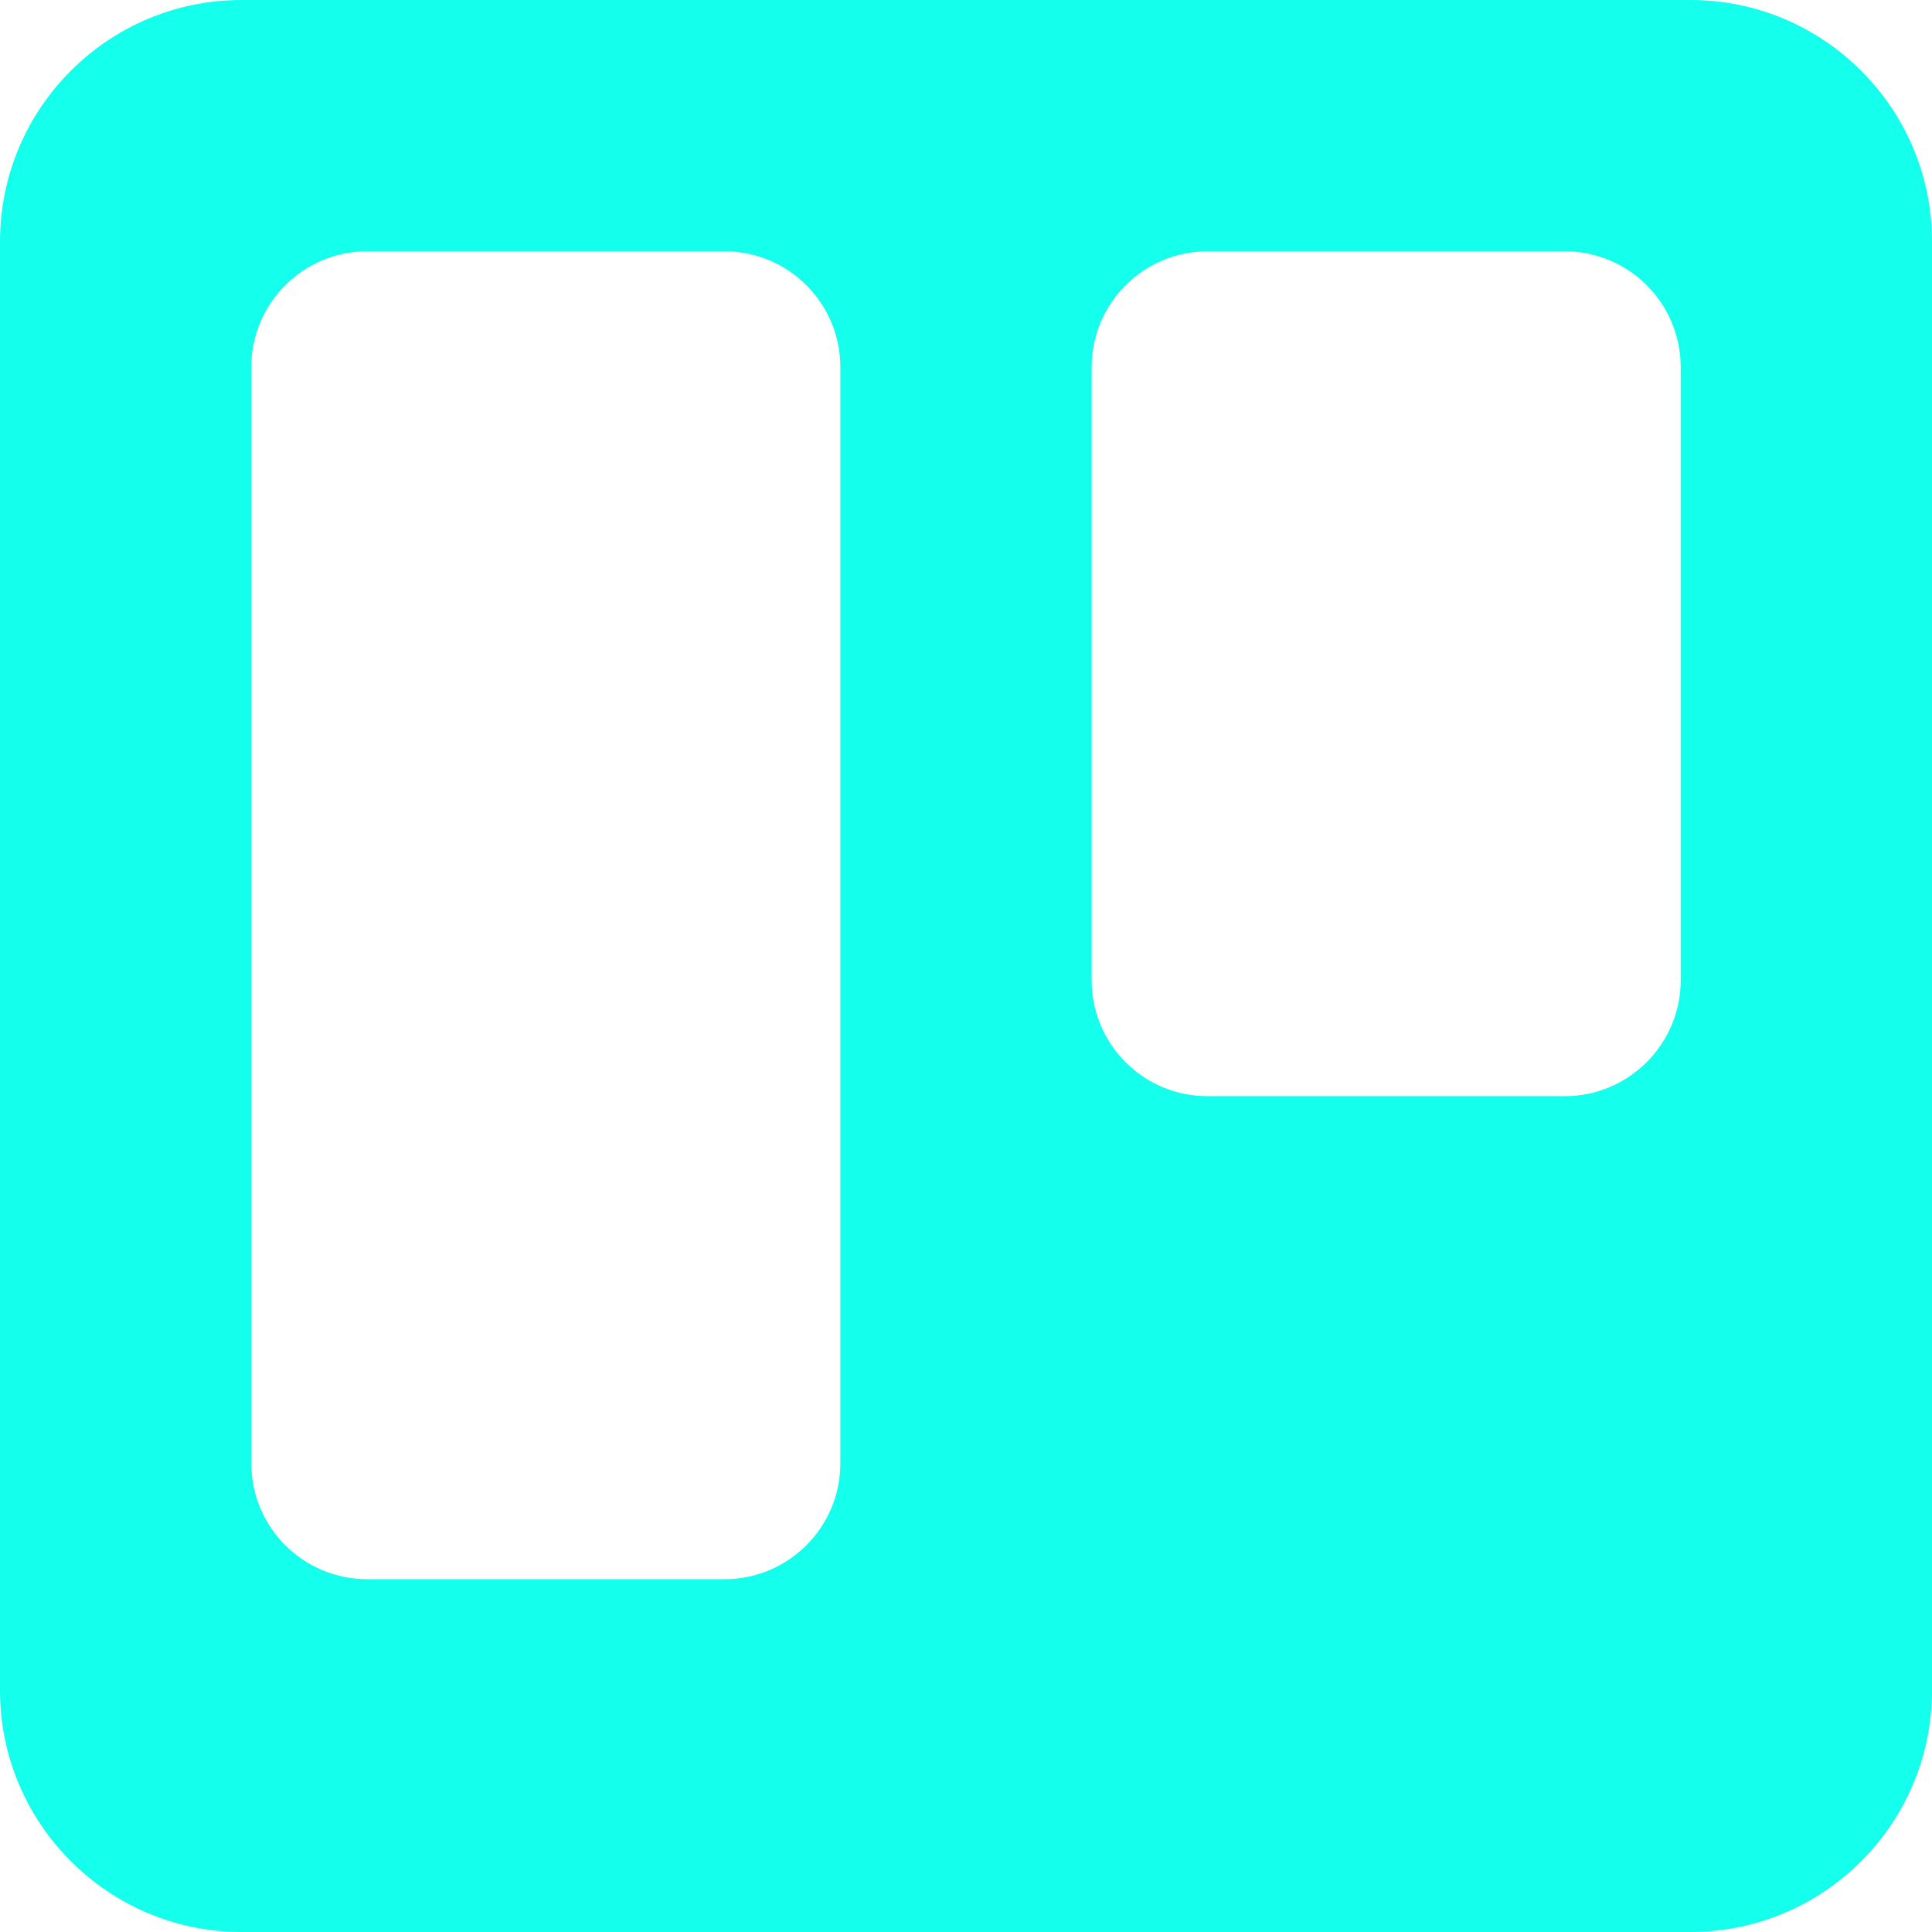 <?xml version="1.0" encoding="utf-8"?>
<!-- Generator: Adobe Illustrator 25.2.0, SVG Export Plug-In . SVG Version: 6.00 Build 0)  -->
<svg version="1.1" id="Capa_1" xmlns="http://www.w3.org/2000/svg" xmlns:xlink="http://www.w3.org/1999/xlink" x="0px" y="0px"
	 viewBox="0 0 512 512" style="enable-background:new 0 0 512 512;" xml:space="preserve">
<style type="text/css">
	.st0{fill:#14FFEC;}
</style>
<path class="st0" d="M448,0H64C28.7,0,0,28.7,0,64v384c0,35.3,28.7,64,64,64h384c35.3,0,64-28.7,64-64V64C512,28.7,483.3,0,448,0z
	 M222.7,387.8c0,17-13.8,30.7-30.7,30.7H97.3c-17,0-30.7-13.8-30.7-30.7V97.3c0-17,13.8-30.7,30.7-30.7H192
	c17,0,30.7,13.8,30.7,30.7L222.7,387.8z M445.4,259.8c0,16.9-13.8,30.7-30.7,30.7H320c-17,0-30.7-13.8-30.7-30.7V97.3
	c0-17,13.8-30.7,30.7-30.7h94.7c17,0,30.7,13.8,30.7,30.7V259.8z"/>
</svg>
